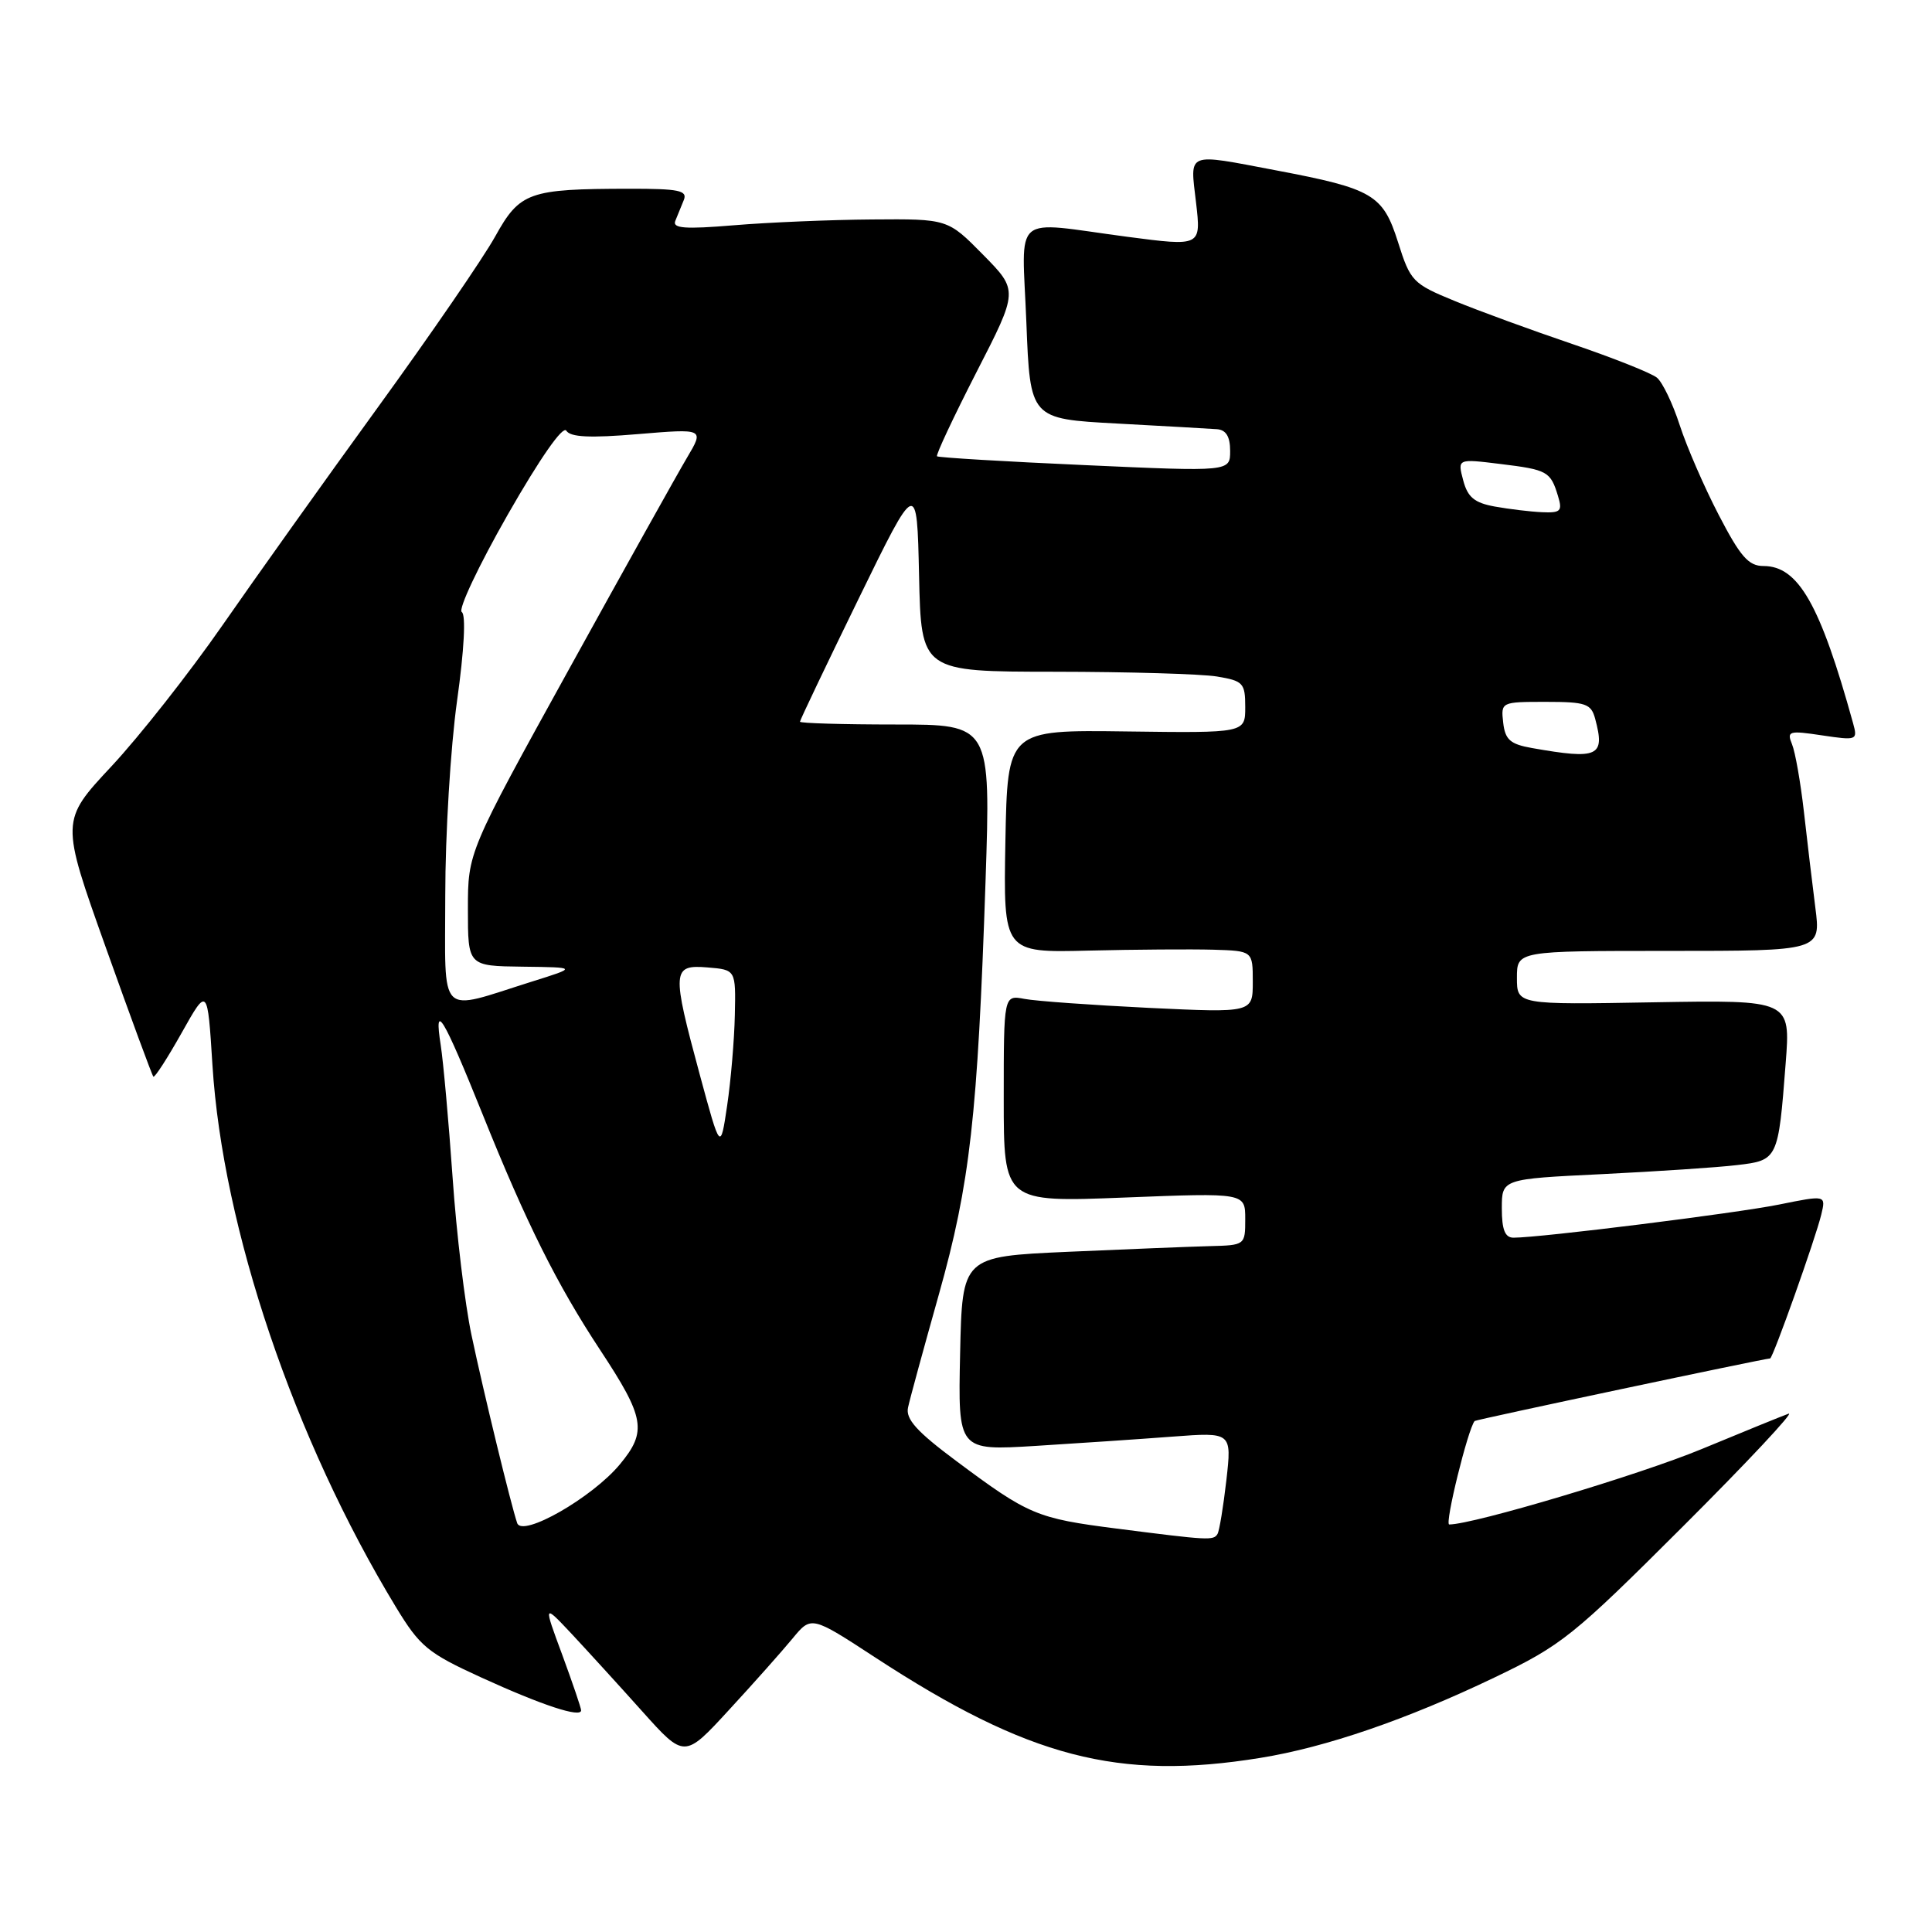 <?xml version="1.0" encoding="UTF-8" standalone="no"?>
<!DOCTYPE svg PUBLIC "-//W3C//DTD SVG 1.1//EN" "http://www.w3.org/Graphics/SVG/1.1/DTD/svg11.dtd" >
<svg xmlns="http://www.w3.org/2000/svg" xmlns:xlink="http://www.w3.org/1999/xlink" version="1.1" viewBox="0 0 256 256">
 <g >
 <path fill="currentColor"
d=" M 167.00 232.93 C 175.68 231.53 186.44 227.83 198.00 222.29 C 206.94 218.01 208.42 216.82 223.00 202.26 C 231.53 193.75 237.82 187.02 237.00 187.32 C 236.18 187.61 231.00 189.72 225.50 192.00 C 217.28 195.41 195.22 202.00 192.03 202.00 C 191.39 202.00 194.52 189.30 195.40 188.29 C 195.56 188.11 233.85 180.00 234.55 180.00 C 234.91 180.00 240.58 164.07 241.33 160.93 C 241.95 158.35 241.95 158.35 235.73 159.61 C 229.98 160.77 204.10 164.00 200.55 164.00 C 199.42 164.00 199.00 162.95 199.00 160.11 C 199.00 156.22 199.00 156.22 212.25 155.58 C 219.54 155.22 227.60 154.69 230.16 154.38 C 235.58 153.75 235.63 153.65 236.61 140.89 C 237.26 132.50 237.26 132.50 219.13 132.81 C 201.00 133.13 201.00 133.13 201.00 129.56 C 201.00 126.00 201.00 126.00 221.14 126.00 C 241.28 126.00 241.28 126.00 240.54 120.25 C 240.14 117.09 239.45 111.35 239.02 107.50 C 238.58 103.65 237.88 99.65 237.45 98.61 C 236.74 96.87 237.04 96.78 241.43 97.44 C 246.05 98.13 246.17 98.09 245.54 95.82 C 241.19 80.09 238.29 75.00 233.67 75.00 C 231.69 75.00 230.61 73.76 227.75 68.25 C 225.82 64.54 223.49 59.17 222.57 56.33 C 221.65 53.48 220.29 50.66 219.56 50.05 C 218.83 49.44 213.79 47.44 208.36 45.59 C 202.94 43.75 195.90 41.18 192.73 39.87 C 187.20 37.60 186.88 37.27 185.25 32.10 C 183.25 25.79 181.94 25.01 169.12 22.58 C 157.04 20.29 157.69 20.03 158.48 26.83 C 159.16 32.66 159.16 32.66 149.33 31.37 C 133.83 29.32 135.42 27.96 136.00 42.75 C 136.50 55.50 136.50 55.50 148.00 56.12 C 154.32 56.46 160.29 56.80 161.25 56.87 C 162.46 56.96 163.00 57.85 163.00 59.75 C 163.00 62.50 163.00 62.50 143.75 61.63 C 133.16 61.16 124.35 60.63 124.16 60.46 C 123.98 60.30 126.33 55.29 129.38 49.33 C 134.94 38.50 134.94 38.50 130.26 33.75 C 125.58 29.00 125.58 29.00 115.54 29.08 C 110.02 29.12 101.78 29.47 97.23 29.85 C 90.75 30.39 89.08 30.26 89.48 29.27 C 89.77 28.57 90.27 27.32 90.61 26.50 C 91.12 25.24 89.95 25.00 83.36 25.01 C 70.05 25.03 68.89 25.44 65.61 31.34 C 64.04 34.18 57.03 44.38 50.05 54.00 C 43.07 63.62 33.79 76.64 29.43 82.92 C 25.07 89.19 18.47 97.58 14.76 101.55 C 8.03 108.76 8.03 108.76 14.02 125.55 C 17.31 134.79 20.15 142.48 20.32 142.66 C 20.50 142.83 22.18 140.22 24.07 136.86 C 27.50 130.75 27.50 130.75 28.15 141.13 C 29.52 162.81 38.97 190.73 52.47 212.96 C 55.65 218.19 56.67 219.03 63.80 222.29 C 71.86 225.97 77.00 227.66 77.00 226.63 C 77.00 226.31 75.87 223.00 74.50 219.27 C 71.99 212.50 71.99 212.50 75.75 216.50 C 77.81 218.71 82.02 223.32 85.09 226.75 C 90.69 233.00 90.69 233.00 96.59 226.58 C 99.84 223.06 103.62 218.80 105.00 217.13 C 107.50 214.09 107.50 214.09 116.00 219.64 C 136.28 232.88 148.18 235.98 167.00 232.93 Z  M 148.00 202.55 C 137.36 201.19 136.31 200.75 126.71 193.59 C 121.47 189.69 119.98 188.03 120.32 186.50 C 120.55 185.40 122.40 178.65 124.41 171.50 C 128.54 156.81 129.54 147.92 130.59 116.75 C 131.28 96.00 131.28 96.00 118.64 96.00 C 111.69 96.00 106.00 95.83 106.00 95.63 C 106.00 95.42 109.49 88.11 113.75 79.38 C 121.50 63.50 121.50 63.50 121.78 76.25 C 122.06 89.00 122.06 89.00 139.78 89.01 C 149.53 89.02 159.19 89.30 161.25 89.64 C 164.73 90.22 165.00 90.50 165.00 93.69 C 165.00 97.13 165.00 97.13 149.25 96.92 C 133.50 96.71 133.50 96.71 133.22 111.47 C 132.95 126.24 132.95 126.24 144.22 125.96 C 150.43 125.81 157.86 125.76 160.75 125.84 C 166.00 126.00 166.00 126.00 166.00 130.10 C 166.00 134.20 166.00 134.20 152.25 133.55 C 144.69 133.18 137.26 132.65 135.75 132.36 C 133.00 131.84 133.00 131.84 133.00 145.58 C 133.00 159.31 133.00 159.31 149.00 158.68 C 165.00 158.05 165.00 158.05 165.00 161.53 C 165.00 164.99 164.98 165.00 160.25 165.12 C 157.64 165.19 149.20 165.53 141.50 165.87 C 127.50 166.50 127.50 166.50 127.22 179.36 C 126.94 192.22 126.94 192.22 137.22 191.59 C 142.87 191.24 151.04 190.69 155.36 190.36 C 163.22 189.77 163.22 189.77 162.50 196.14 C 162.10 199.64 161.57 202.84 161.33 203.25 C 160.80 204.15 160.20 204.11 148.00 202.55 Z  M 68.53 201.82 C 67.72 199.45 64.08 184.51 62.48 176.92 C 61.61 172.84 60.48 163.43 59.97 156.00 C 59.45 148.57 58.74 140.70 58.40 138.50 C 57.47 132.57 58.68 134.57 63.96 147.68 C 69.75 162.09 73.81 170.21 79.53 178.89 C 85.45 187.87 85.76 189.67 82.14 194.03 C 78.49 198.44 69.20 203.75 68.53 201.82 Z  M 92.73 142.42 C 88.99 128.59 89.04 127.80 93.75 128.19 C 97.50 128.50 97.50 128.50 97.37 134.50 C 97.30 137.80 96.84 143.20 96.35 146.50 C 95.46 152.50 95.46 152.50 92.73 142.42 Z  M 59.00 118.61 C 59.00 110.61 59.70 99.03 60.56 92.88 C 61.51 86.11 61.75 81.46 61.19 81.10 C 60.67 80.77 63.42 74.96 67.28 68.19 C 71.56 60.70 74.60 56.35 75.04 57.07 C 75.58 57.93 78.17 58.06 84.55 57.52 C 93.32 56.79 93.32 56.79 91.03 60.65 C 89.77 62.77 82.72 75.40 75.37 88.72 C 62.00 112.93 62.00 112.93 62.00 120.47 C 62.00 128.00 62.00 128.00 69.25 128.09 C 76.50 128.18 76.50 128.18 70.50 130.06 C 57.86 134.03 59.00 135.17 59.00 118.61 Z  M 203.00 99.12 C 200.11 98.61 199.44 98.02 199.18 95.75 C 198.87 93.02 198.92 93.00 204.82 93.00 C 210.14 93.00 210.83 93.24 211.37 95.25 C 212.71 100.25 211.80 100.67 203.00 99.12 Z  M 198.07 67.12 C 195.37 66.63 194.47 65.89 193.88 63.64 C 193.12 60.78 193.12 60.78 198.81 61.48 C 205.06 62.24 205.46 62.47 206.45 65.75 C 207.05 67.73 206.79 67.98 204.32 67.87 C 202.77 67.80 199.96 67.46 198.07 67.12 Z "/>
</g>
</svg>